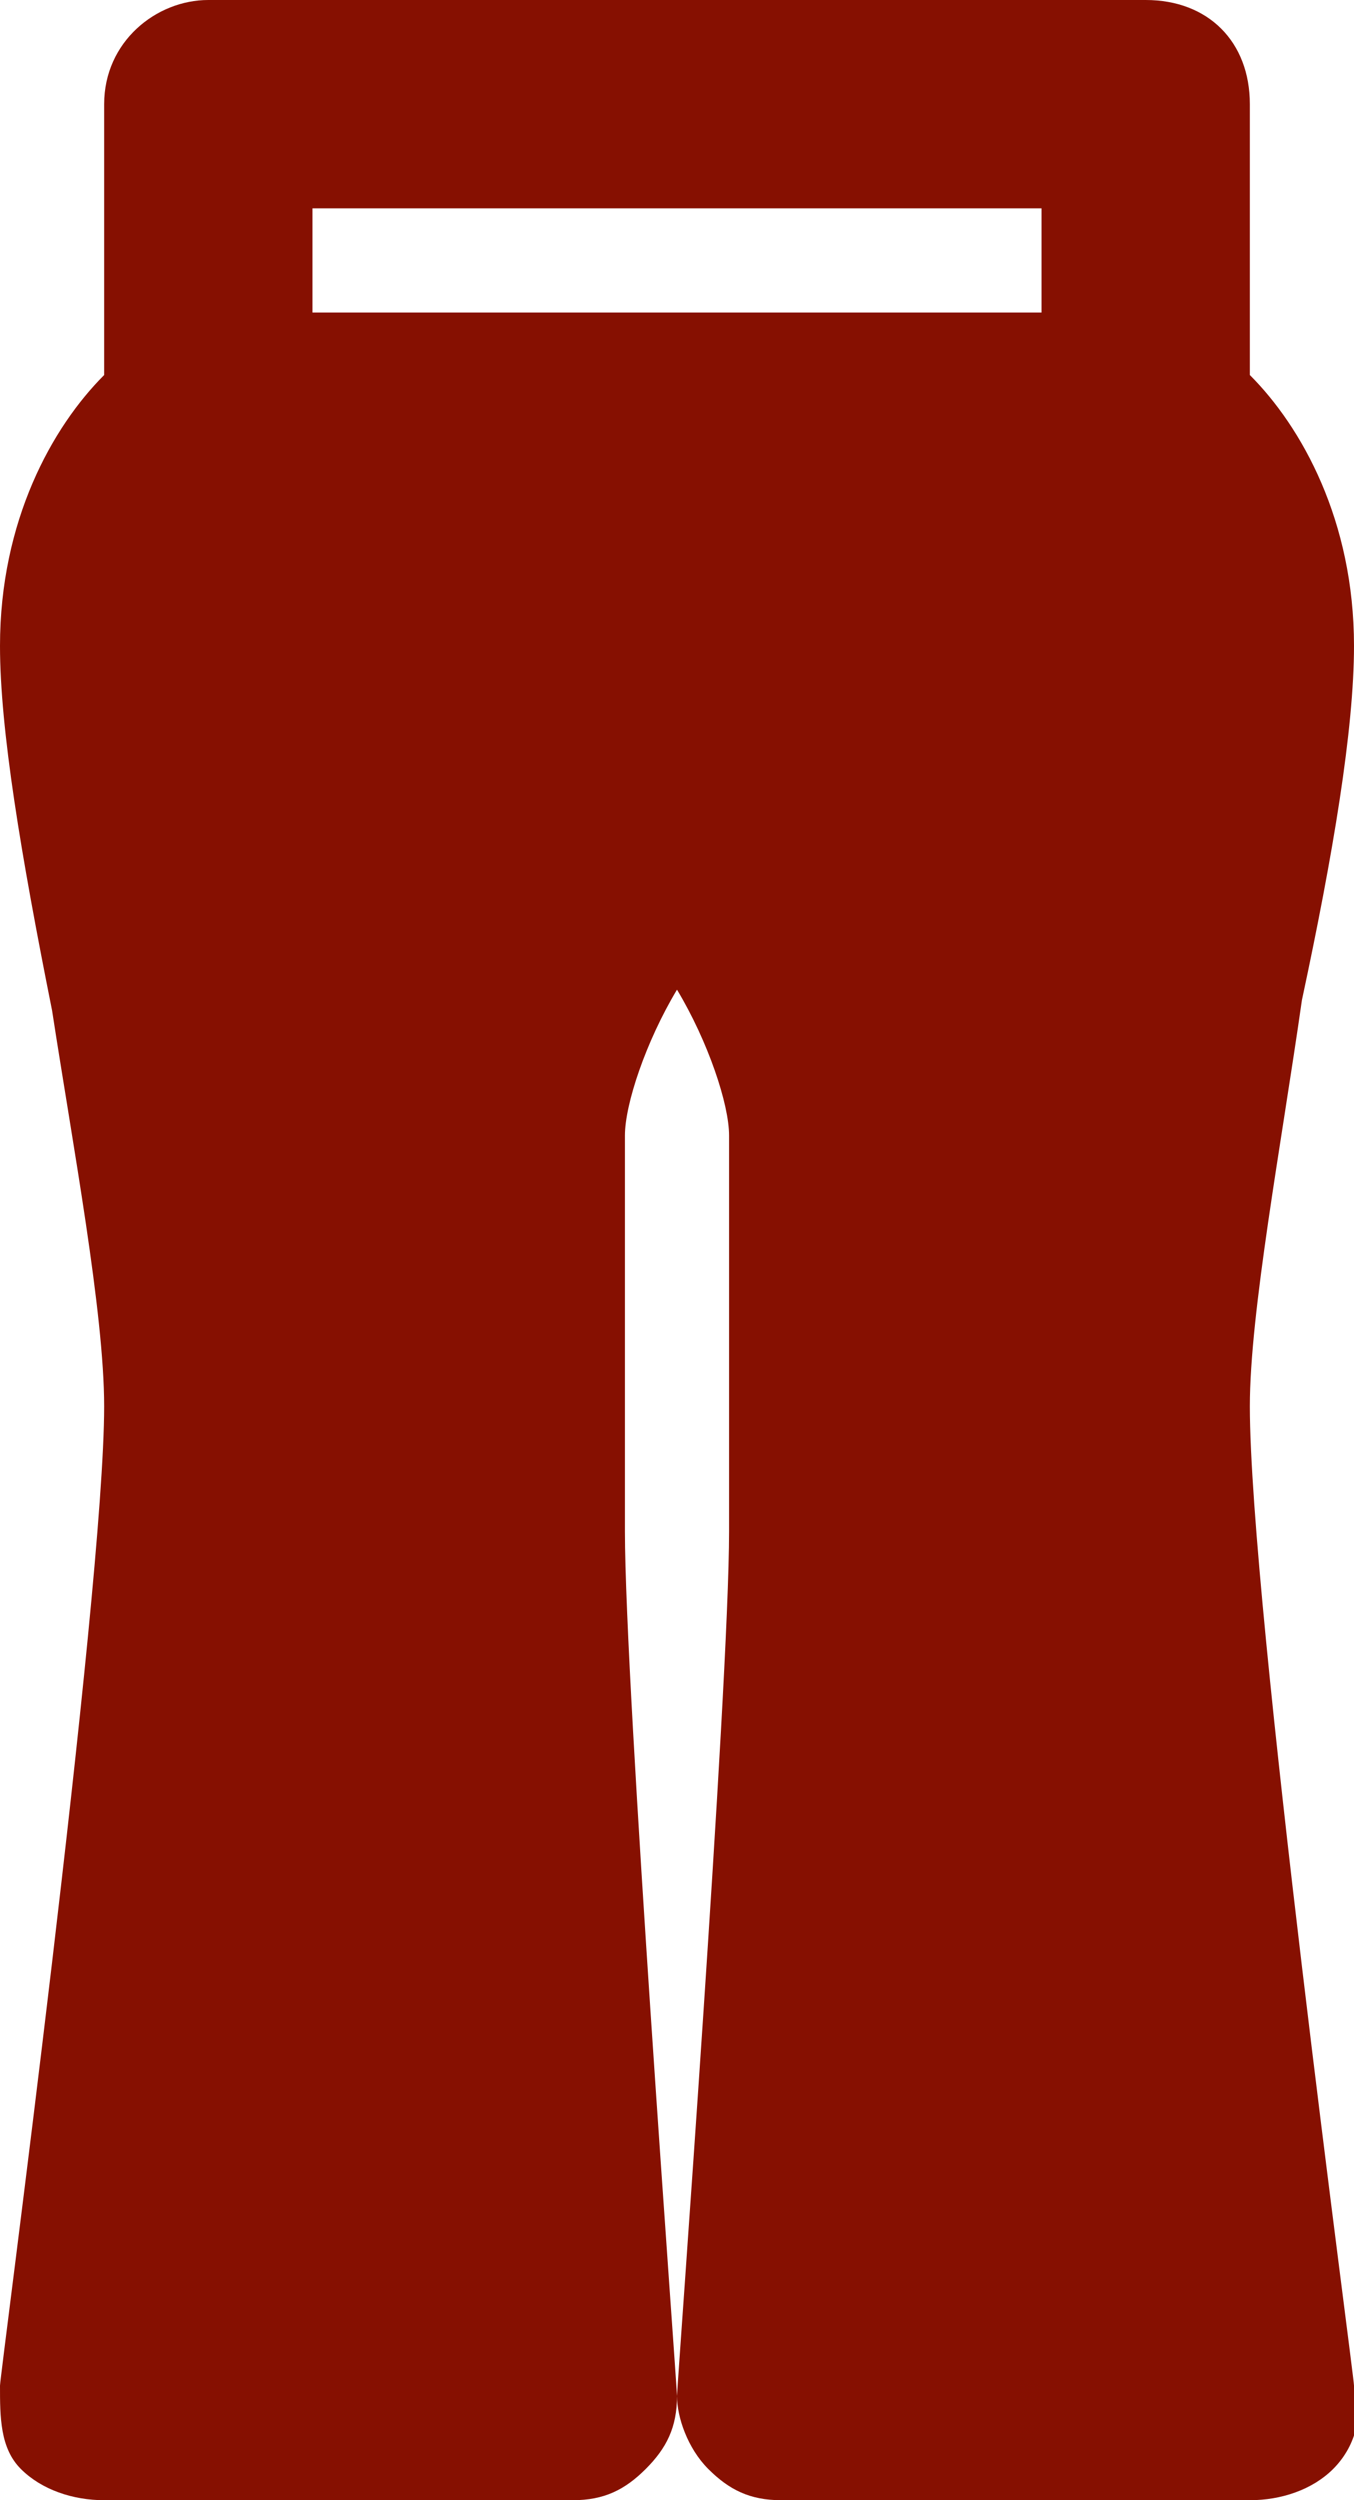 <svg fill="#861001" xmlns="http://www.w3.org/2000/svg" xmlns:xlink="http://www.w3.org/1999/xlink" version="1.1" x="0px" y="0px" viewBox="0 0 13 24" style="enable-background:new 0 0 13 24;" xml:space="preserve"><title>62 -Flared Pants- (Solid)</title><desc>Created with Sketch.</desc><g><path d="M12.5,9.6C12.8,8.2,13,7,13,6.2c0-1.2-0.5-2.1-1-2.6V1c0-0.6-0.4-1-1-1H2C1.5,0,1,0.4,1,1v2.6C0.5,4.1,0,5,0,6.2   c0,0.8,0.2,2,0.5,3.5C0.7,11,1,12.6,1,13.5c0,1.8-1,9.3-1,9.4c0,0.3,0,0.6,0.2,0.8C0.4,23.9,0.7,24,1,24h4.5c0.3,0,0.5-0.1,0.7-0.3   c0.2-0.2,0.3-0.4,0.3-0.7c0,0.2,0.1,0.5,0.3,0.7C7,23.9,7.2,24,7.5,24H12c0.3,0,0.6-0.1,0.8-0.3c0.2-0.2,0.3-0.5,0.2-0.8   c0-0.1-1-7.5-1-9.4C12,12.6,12.3,11,12.5,9.6z M7,14.7c0,1.5-0.5,8.2-0.5,8.3c0,0,0,0,0,0.1c0,0,0,0,0-0.1c0-0.1-0.5-6.8-0.5-8.3   v-3.8c0-0.3,0.2-0.9,0.5-1.4C6.8,10,7,10.6,7,10.9V14.7z M10,3H3V2h7V3z"></path></g></svg>
